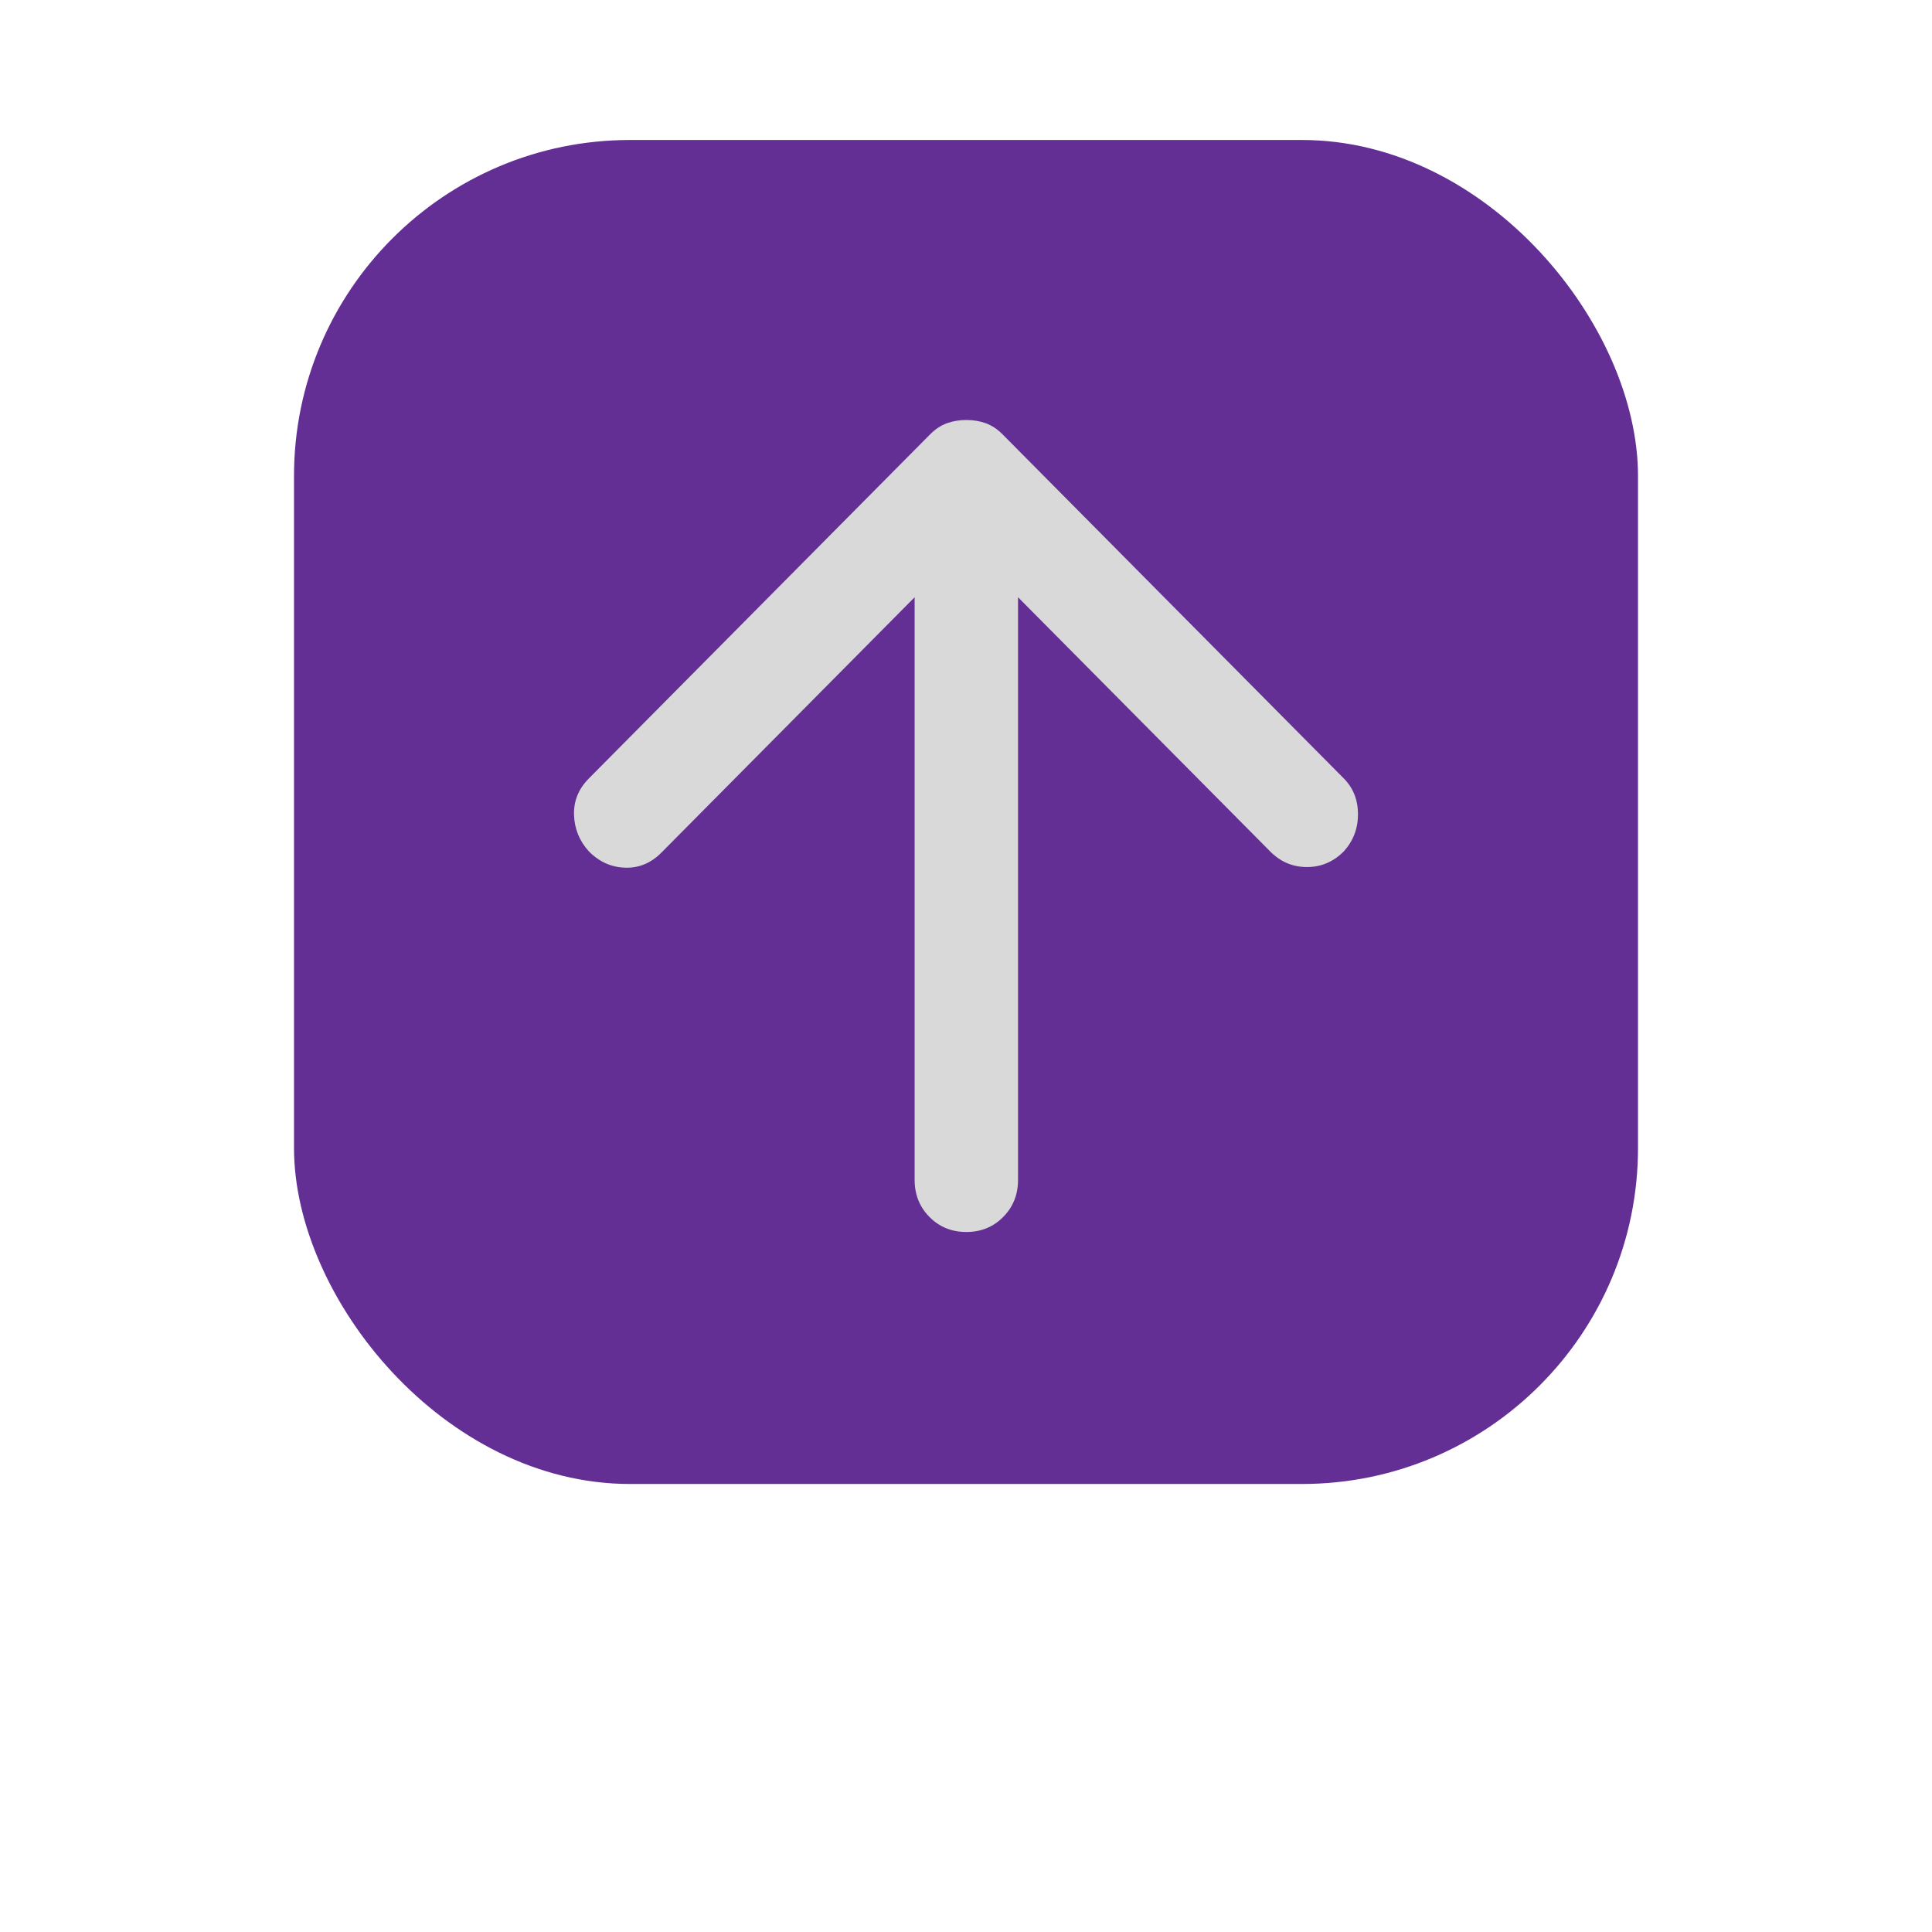 <svg width="46" height="46" viewBox="0 0 46 46" fill="none" xmlns="http://www.w3.org/2000/svg">
<g filter="url(#filter0_dii_9274_9600)">
<rect x="7" y="2" width="32" height="32" rx="8" fill="#632F94"/>
<path d="M21.777 12.887L15.745 18.97C15.498 19.218 15.211 19.337 14.883 19.326C14.555 19.316 14.267 19.187 14.021 18.938C13.796 18.69 13.678 18.401 13.667 18.07C13.657 17.738 13.775 17.449 14.021 17.201L22.146 9.008C22.269 8.884 22.403 8.796 22.546 8.744C22.69 8.692 22.844 8.667 23.008 8.667C23.172 8.667 23.326 8.692 23.47 8.744C23.613 8.796 23.747 8.884 23.87 9.008L31.995 17.201C32.22 17.428 32.333 17.713 32.333 18.054C32.333 18.395 32.22 18.69 31.995 18.938C31.748 19.187 31.456 19.311 31.118 19.311C30.779 19.311 30.487 19.187 30.241 18.938L24.239 12.887V26.759C24.239 27.11 24.121 27.405 23.885 27.643C23.649 27.881 23.357 28 23.008 28C22.659 28 22.367 27.881 22.131 27.643C21.895 27.405 21.777 27.11 21.777 26.759V12.887Z" fill="#D9D9D9"/>
</g>
<defs>
<filter id="filter0_dii_9274_9600" x="0.333" y="0.667" width="45.333" height="45.333" filterUnits="userSpaceOnUse" color-interpolation-filters="sRGB">
<feFlood flood-opacity="0" result="BackgroundImageFix"/>
<feColorMatrix in="SourceAlpha" type="matrix" values="0 0 0 0 0 0 0 0 0 0 0 0 0 0 0 0 0 0 127 0" result="hardAlpha"/>
<feOffset dy="5.333"/>
<feGaussianBlur stdDeviation="3.333"/>
<feColorMatrix type="matrix" values="0 0 0 0 0.239 0 0 0 0 0.122 0 0 0 0 0.525 0 0 0 0.15 0"/>
<feBlend mode="normal" in2="BackgroundImageFix" result="effect1_dropShadow_9274_9600"/>
<feBlend mode="normal" in="SourceGraphic" in2="effect1_dropShadow_9274_9600" result="shape"/>
<feColorMatrix in="SourceAlpha" type="matrix" values="0 0 0 0 0 0 0 0 0 0 0 0 0 0 0 0 0 0 127 0" result="hardAlpha"/>
<feOffset dy="-2.667"/>
<feComposite in2="hardAlpha" operator="arithmetic" k2="-1" k3="1"/>
<feColorMatrix type="matrix" values="0 0 0 0 0.239 0 0 0 0 0.122 0 0 0 0 0.525 0 0 0 0.1 0"/>
<feBlend mode="normal" in2="shape" result="effect2_innerShadow_9274_9600"/>
<feColorMatrix in="SourceAlpha" type="matrix" values="0 0 0 0 0 0 0 0 0 0 0 0 0 0 0 0 0 0 127 0" result="hardAlpha"/>
<feOffset dy="-1.333"/>
<feGaussianBlur stdDeviation="1.333"/>
<feComposite in2="hardAlpha" operator="arithmetic" k2="-1" k3="1"/>
<feColorMatrix type="matrix" values="0 0 0 0 0.239 0 0 0 0 0.122 0 0 0 0 0.525 0 0 0 0.25 0"/>
<feBlend mode="normal" in2="effect2_innerShadow_9274_9600" result="effect3_innerShadow_9274_9600"/>
</filter>
</defs>
</svg>
